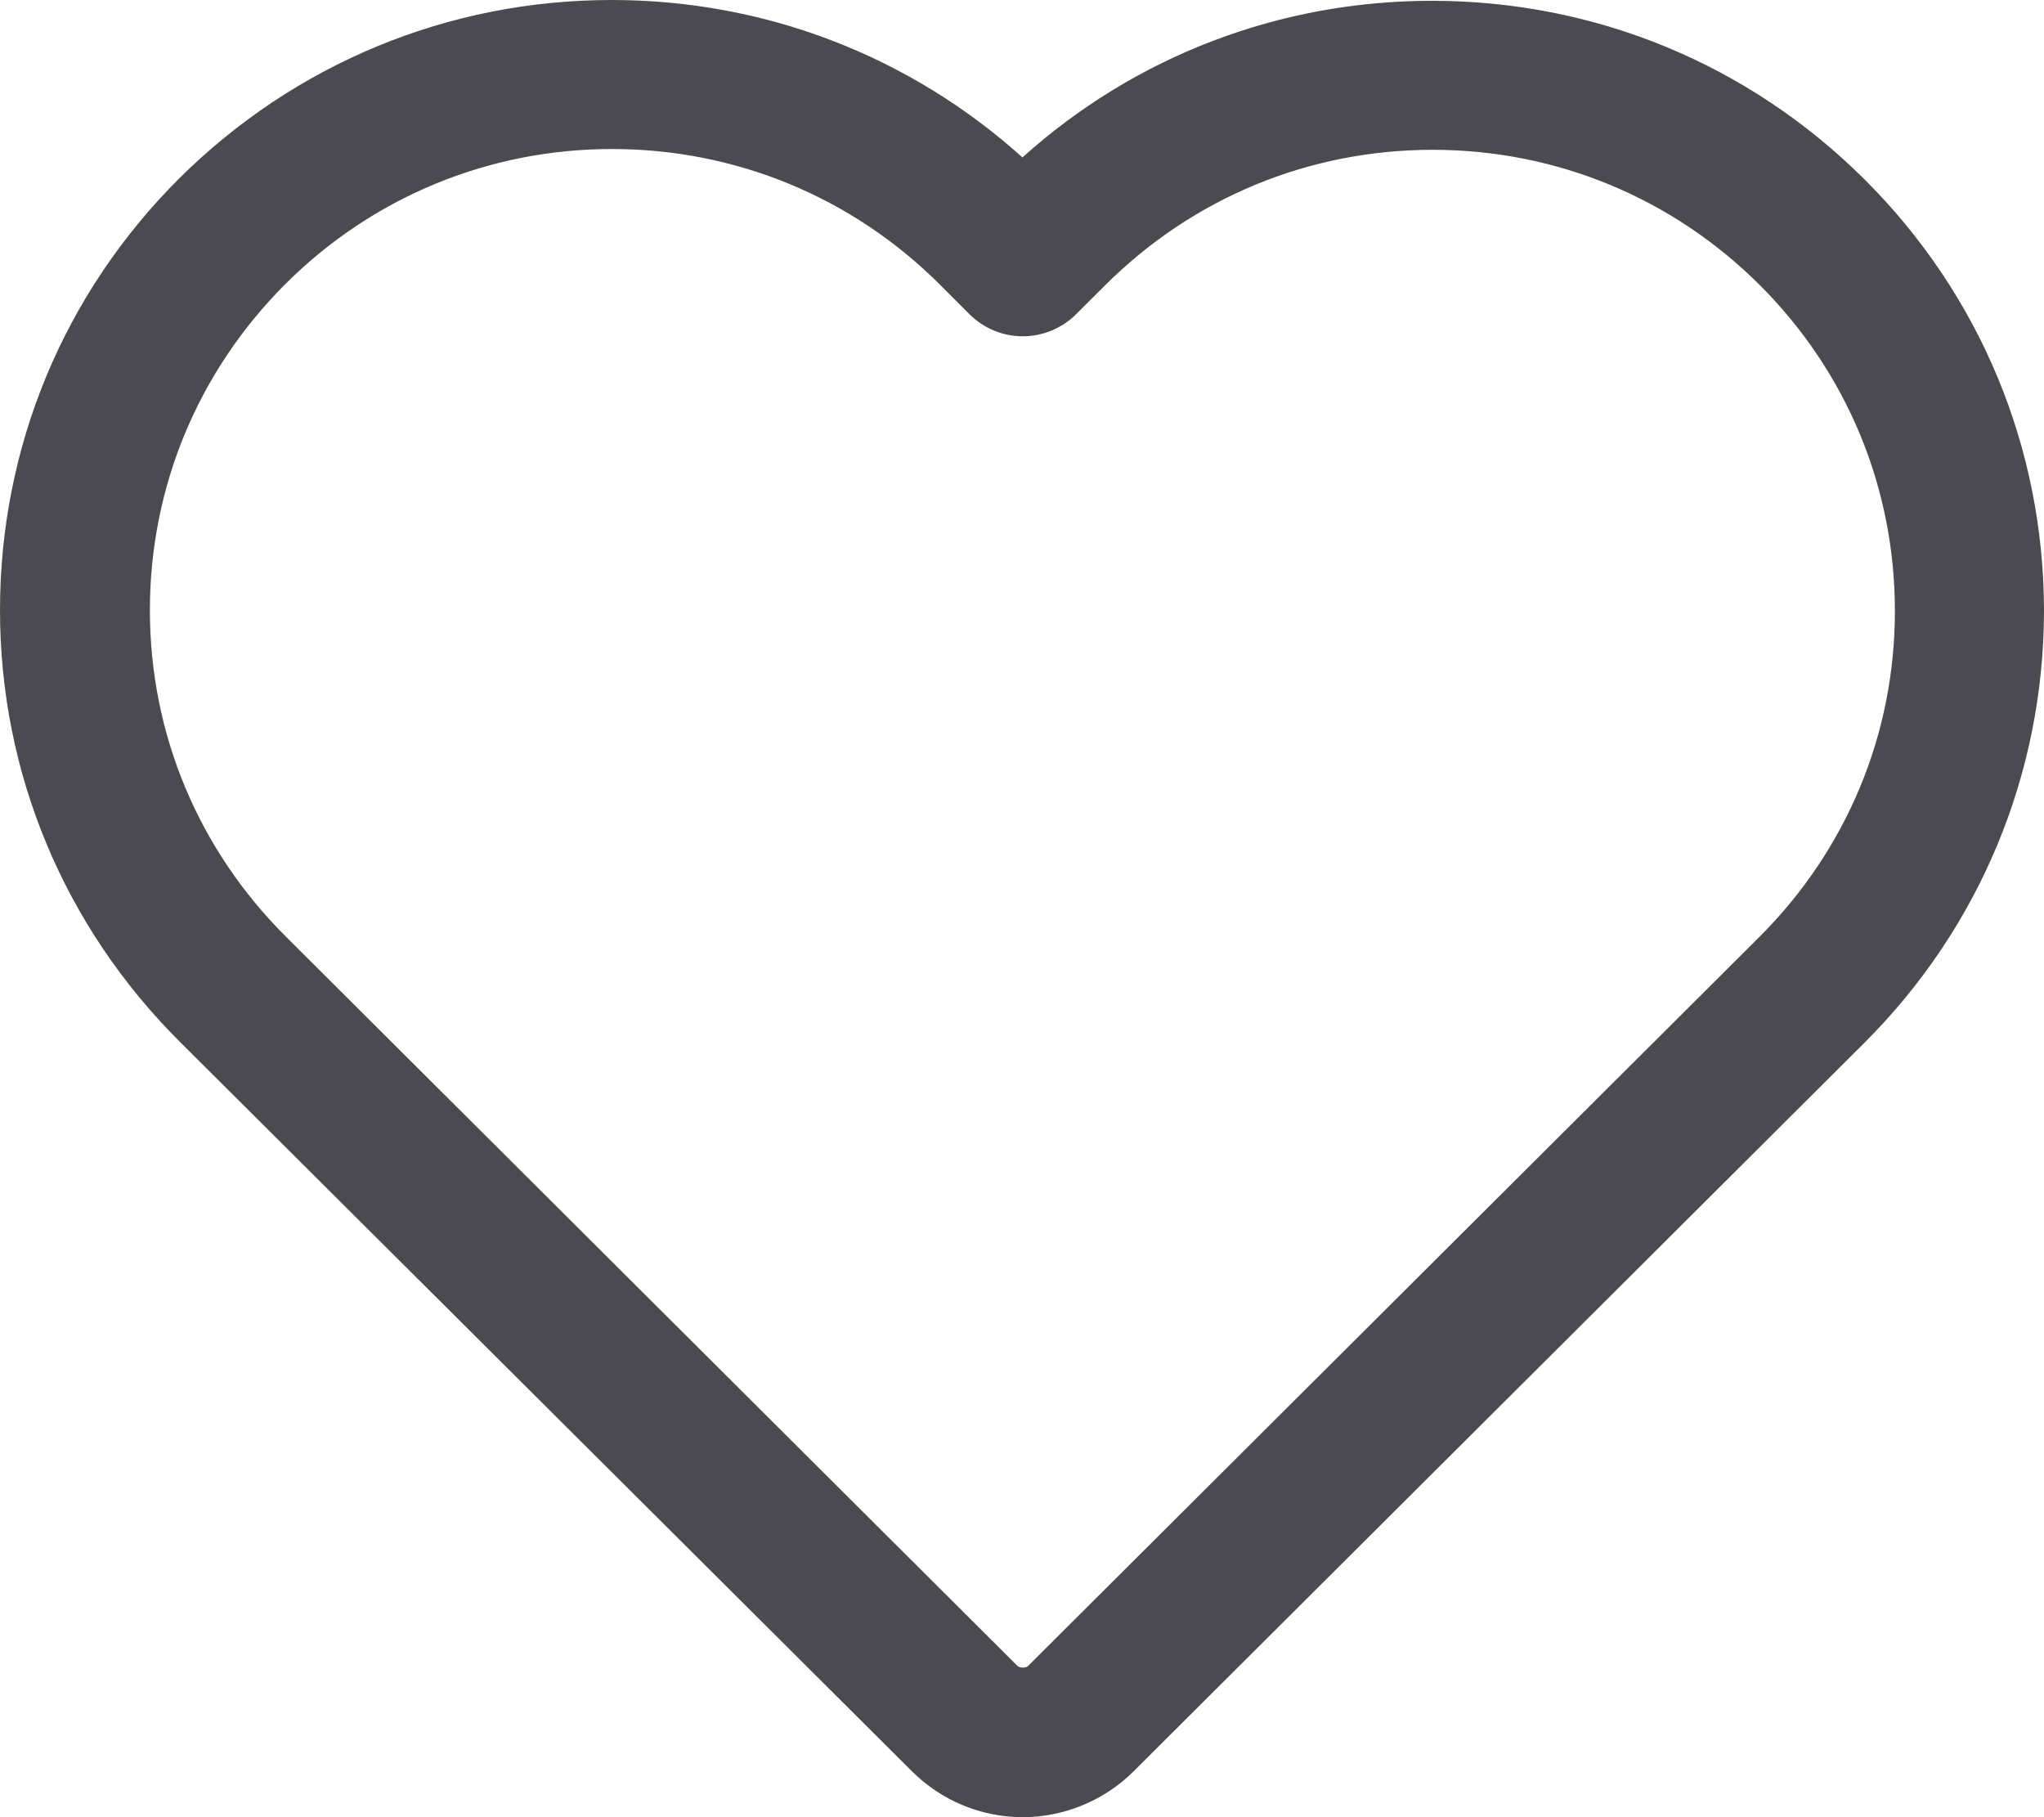 <svg viewBox="0 0 18 16" fill="none" xmlns="http://www.w3.org/2000/svg">
            <path fill-rule="evenodd" clip-rule="evenodd" d="M8.032 15.597L1.583 9.172C0.564 8.157 0 6.806 0 5.373C0 3.937 0.56 2.586 1.579 1.57C2.598 0.559 3.95 0 5.387 0C6.735 0 8.009 0.491 9.004 1.386C9.995 0.495 11.266 0.007 12.61 0.007C14.05 0.007 15.402 0.566 16.421 1.581C17.44 2.597 18 3.948 18 5.384C17.996 6.815 17.436 8.167 16.417 9.183L9.982 15.597C9.727 15.852 9.37 16 9.007 16C8.641 16 8.291 15.855 8.032 15.597ZM9.474 2.769C9.35 2.892 9.179 2.961 9.007 2.961C8.83 2.961 8.664 2.891 8.54 2.769L8.275 2.504C7.504 1.735 6.478 1.312 5.39 1.312C4.303 1.312 3.281 1.735 2.513 2.501C1.744 3.27 1.32 4.289 1.32 5.373C1.32 6.457 1.744 7.476 2.516 8.245L8.96 14.668C8.968 14.675 8.984 14.683 9.008 14.683C9.034 14.683 9.048 14.674 9.052 14.67L15.491 8.252C16.263 7.483 16.687 6.464 16.687 5.38C16.687 4.296 16.266 3.277 15.495 2.508C14.726 1.742 13.704 1.319 12.617 1.319C11.526 1.319 10.504 1.742 9.732 2.512L9.474 2.769Z" fill="#4a4a50"></path>
        </svg>